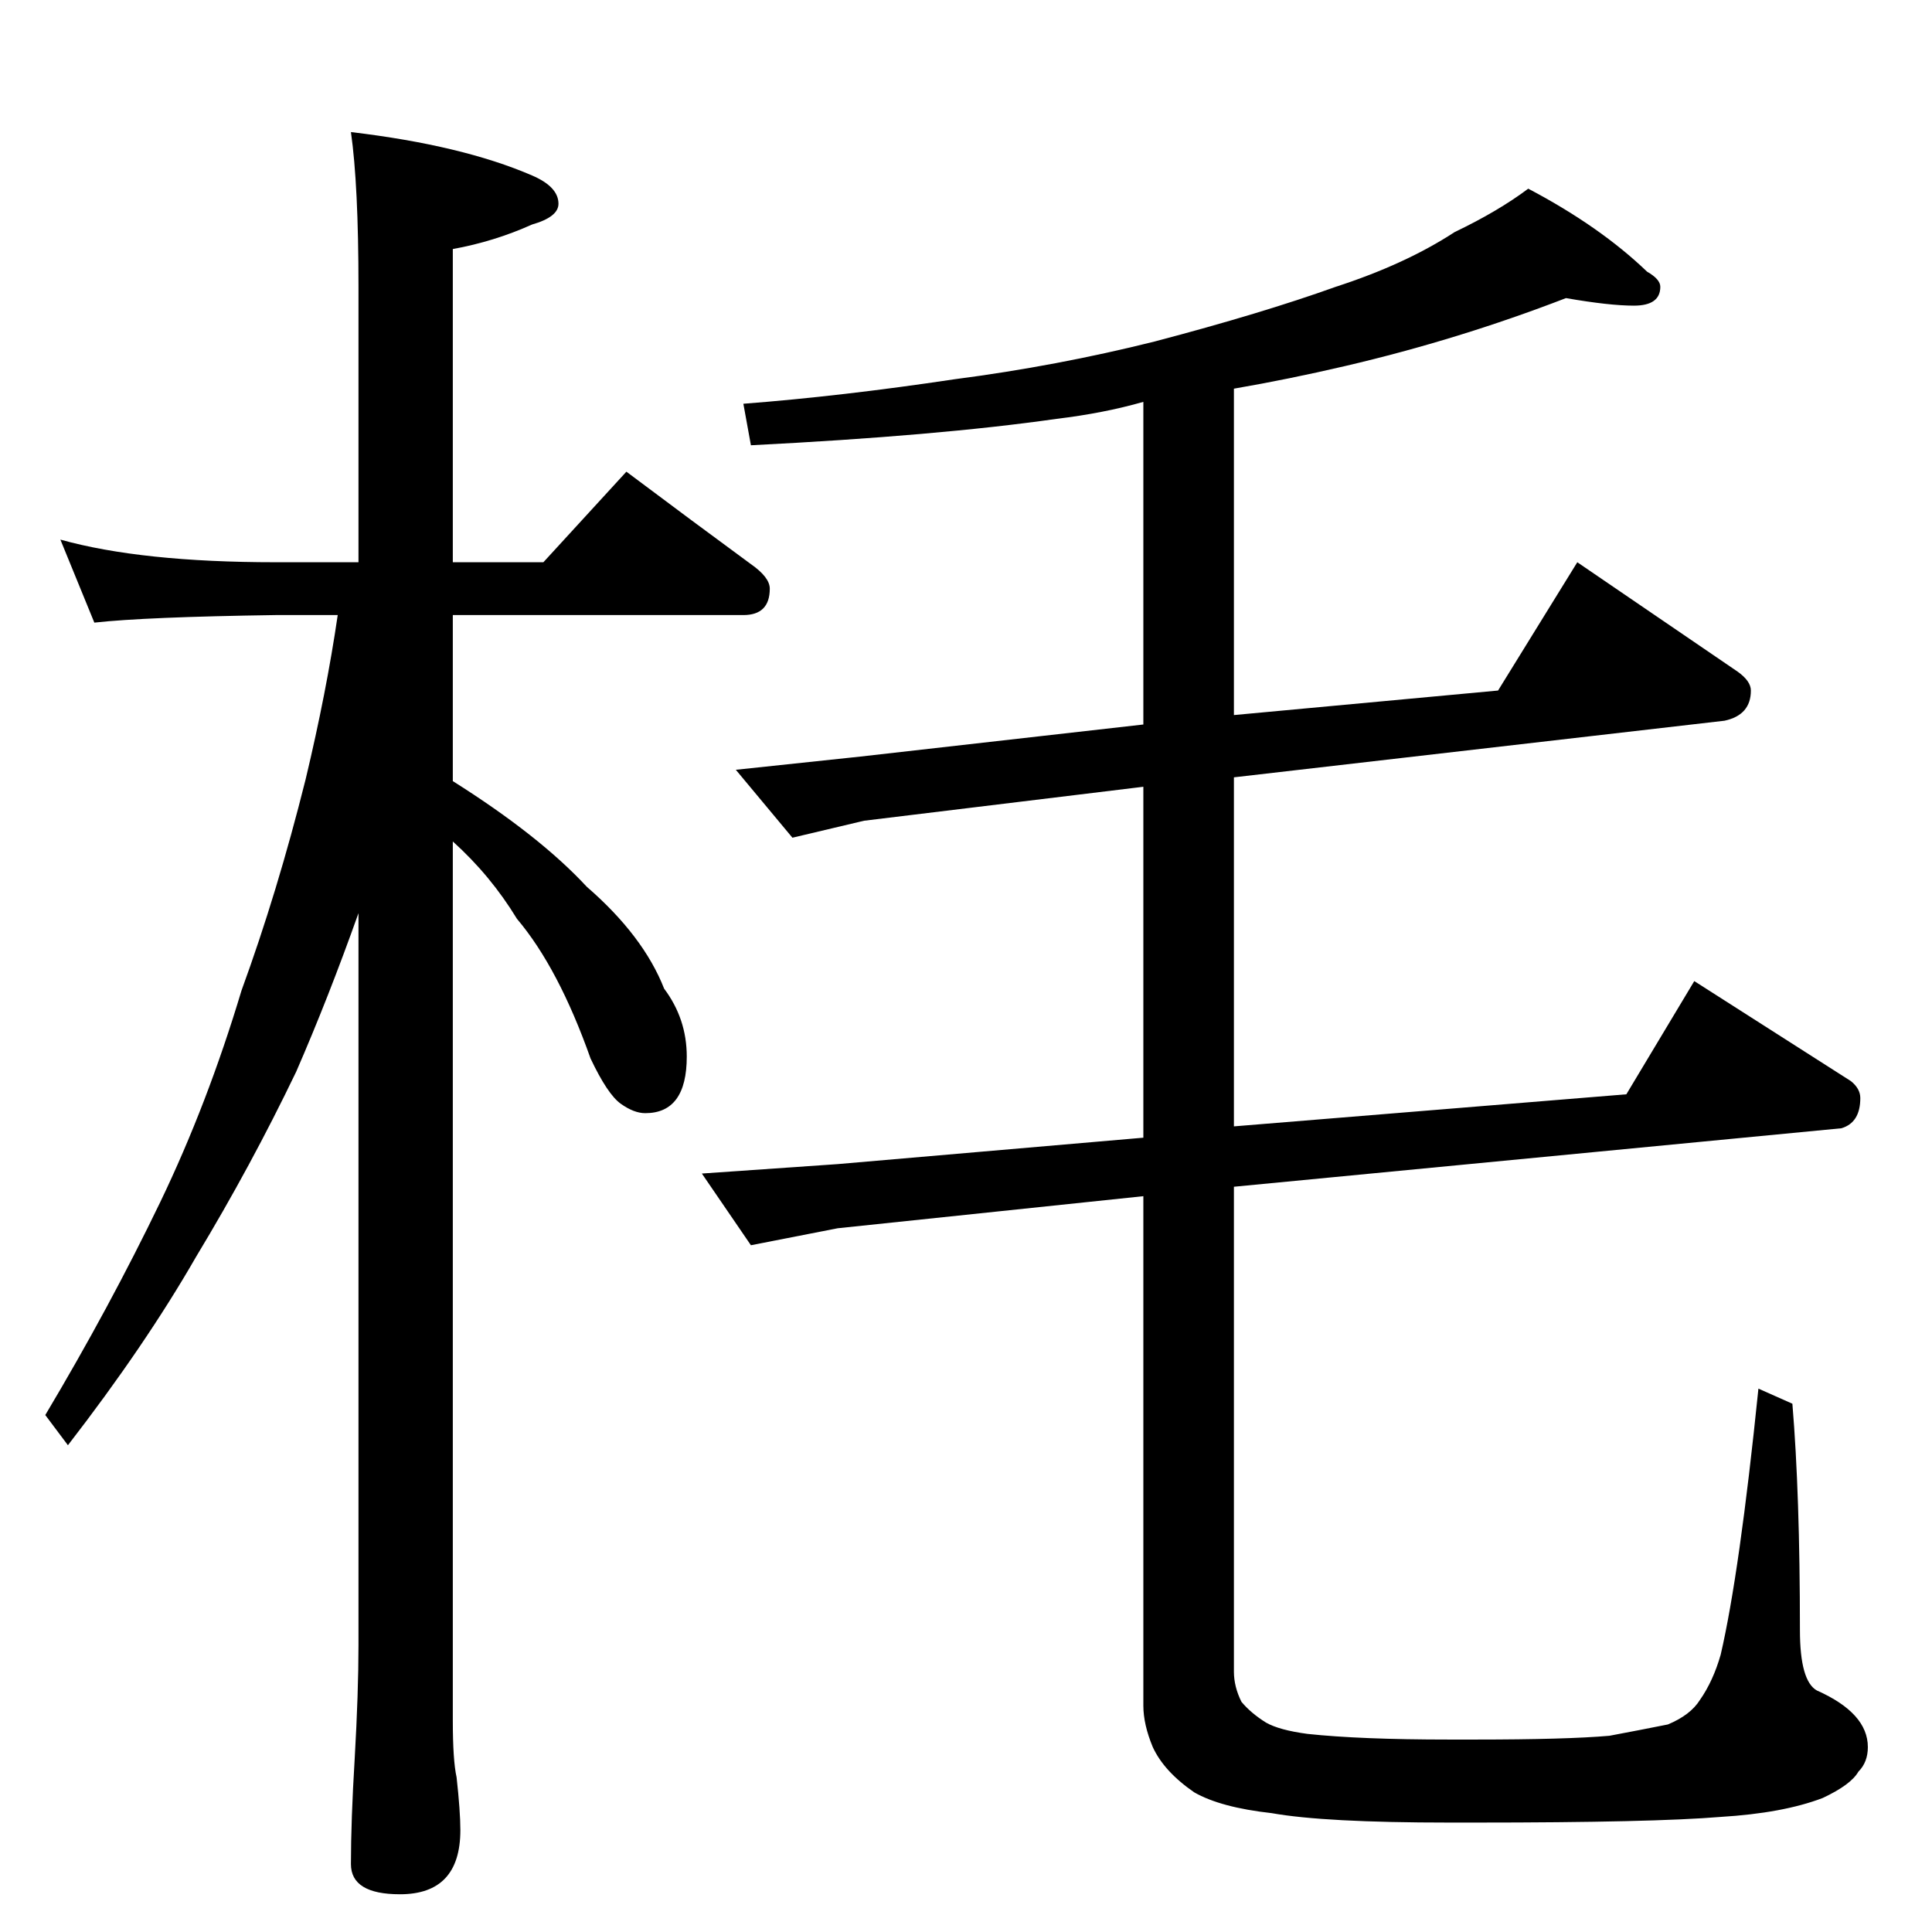 <?xml version="1.0" standalone="no"?>
<!DOCTYPE svg PUBLIC "-//W3C//DTD SVG 1.1//EN" "http://www.w3.org/Graphics/SVG/1.1/DTD/svg11.dtd" >
<svg xmlns="http://www.w3.org/2000/svg" xmlns:xlink="http://www.w3.org/1999/xlink" version="1.1" viewBox="0 -204 1024 1024">
  <g transform="matrix(1 0 0 -1 0 820)">
   <path fill="currentColor"
d="M32 738q43 -12 114 -12h44v146q0 54 -4 82q59 -7 96 -23q14 -6 14 -15q0 -7 -14 -11q-20 -9 -42 -13v-166h48l44 48q36 -27 66 -49q10 -7 10 -13q0 -14 -14 -14h-154v-88q46 -29 71 -56q30 -26 41 -54q12 -16 12 -36q0 -30 -22 -30q-6 0 -13 5t-16 24q-17 48 -39 74
q-14 23 -34 41v-466q0 -21 2 -30q2 -18 2 -28q0 -34 -32 -34q-26 0 -26 16q0 23 2 56q2 35 2 60v388q-16 -45 -33 -84q-24 -50 -53 -98q-27 -47 -68 -100l-12 16q34 57 61 113q25 52 43 112q19 52 34 112q11 46 17 87h-33q-69 -1 -96 -4zM830 866q-57 -22 -117 -36
q-30 -7 -59 -12v-173l140 13l42 68l85 -58q7 -5 7 -10q0 -13 -14 -16l-260 -30v-185l208 17l36 60l83 -53q5 -4 5 -9q0 -13 -10 -16l-322 -31v-257q0 -8 4 -16q5 -6 13 -11q7 -4 22 -6q28 -3 75 -3h14q48 0 71 2q16 3 31 6q12 5 17 13q7 10 11 24q10 43 20 141l18 -8
q4 -48 4 -120q0 -27 9 -32q27 -12 27 -30q0 -8 -5 -13q-4 -7 -19 -14q-21 -8 -54 -10q-36 -3 -130 -3h-14q-66 0 -94 5q-27 3 -41 11q-16 11 -22 24q-5 12 -5 22v270l-162 -17l-46 -9l-26 38l72 5l162 14v186l-148 -18l-38 -9l-30 36l66 7l150 17v171q-21 -6 -46 -9
q-63 -9 -162 -14l-4 22q52 4 112 13q54 7 106 20q57 15 96 29q37 12 63 29q23 11 39 23q38 -20 63 -44q7 -4 7 -8q0 -10 -14 -10q-13 0 -36 4z" />
  </g>

</svg>
